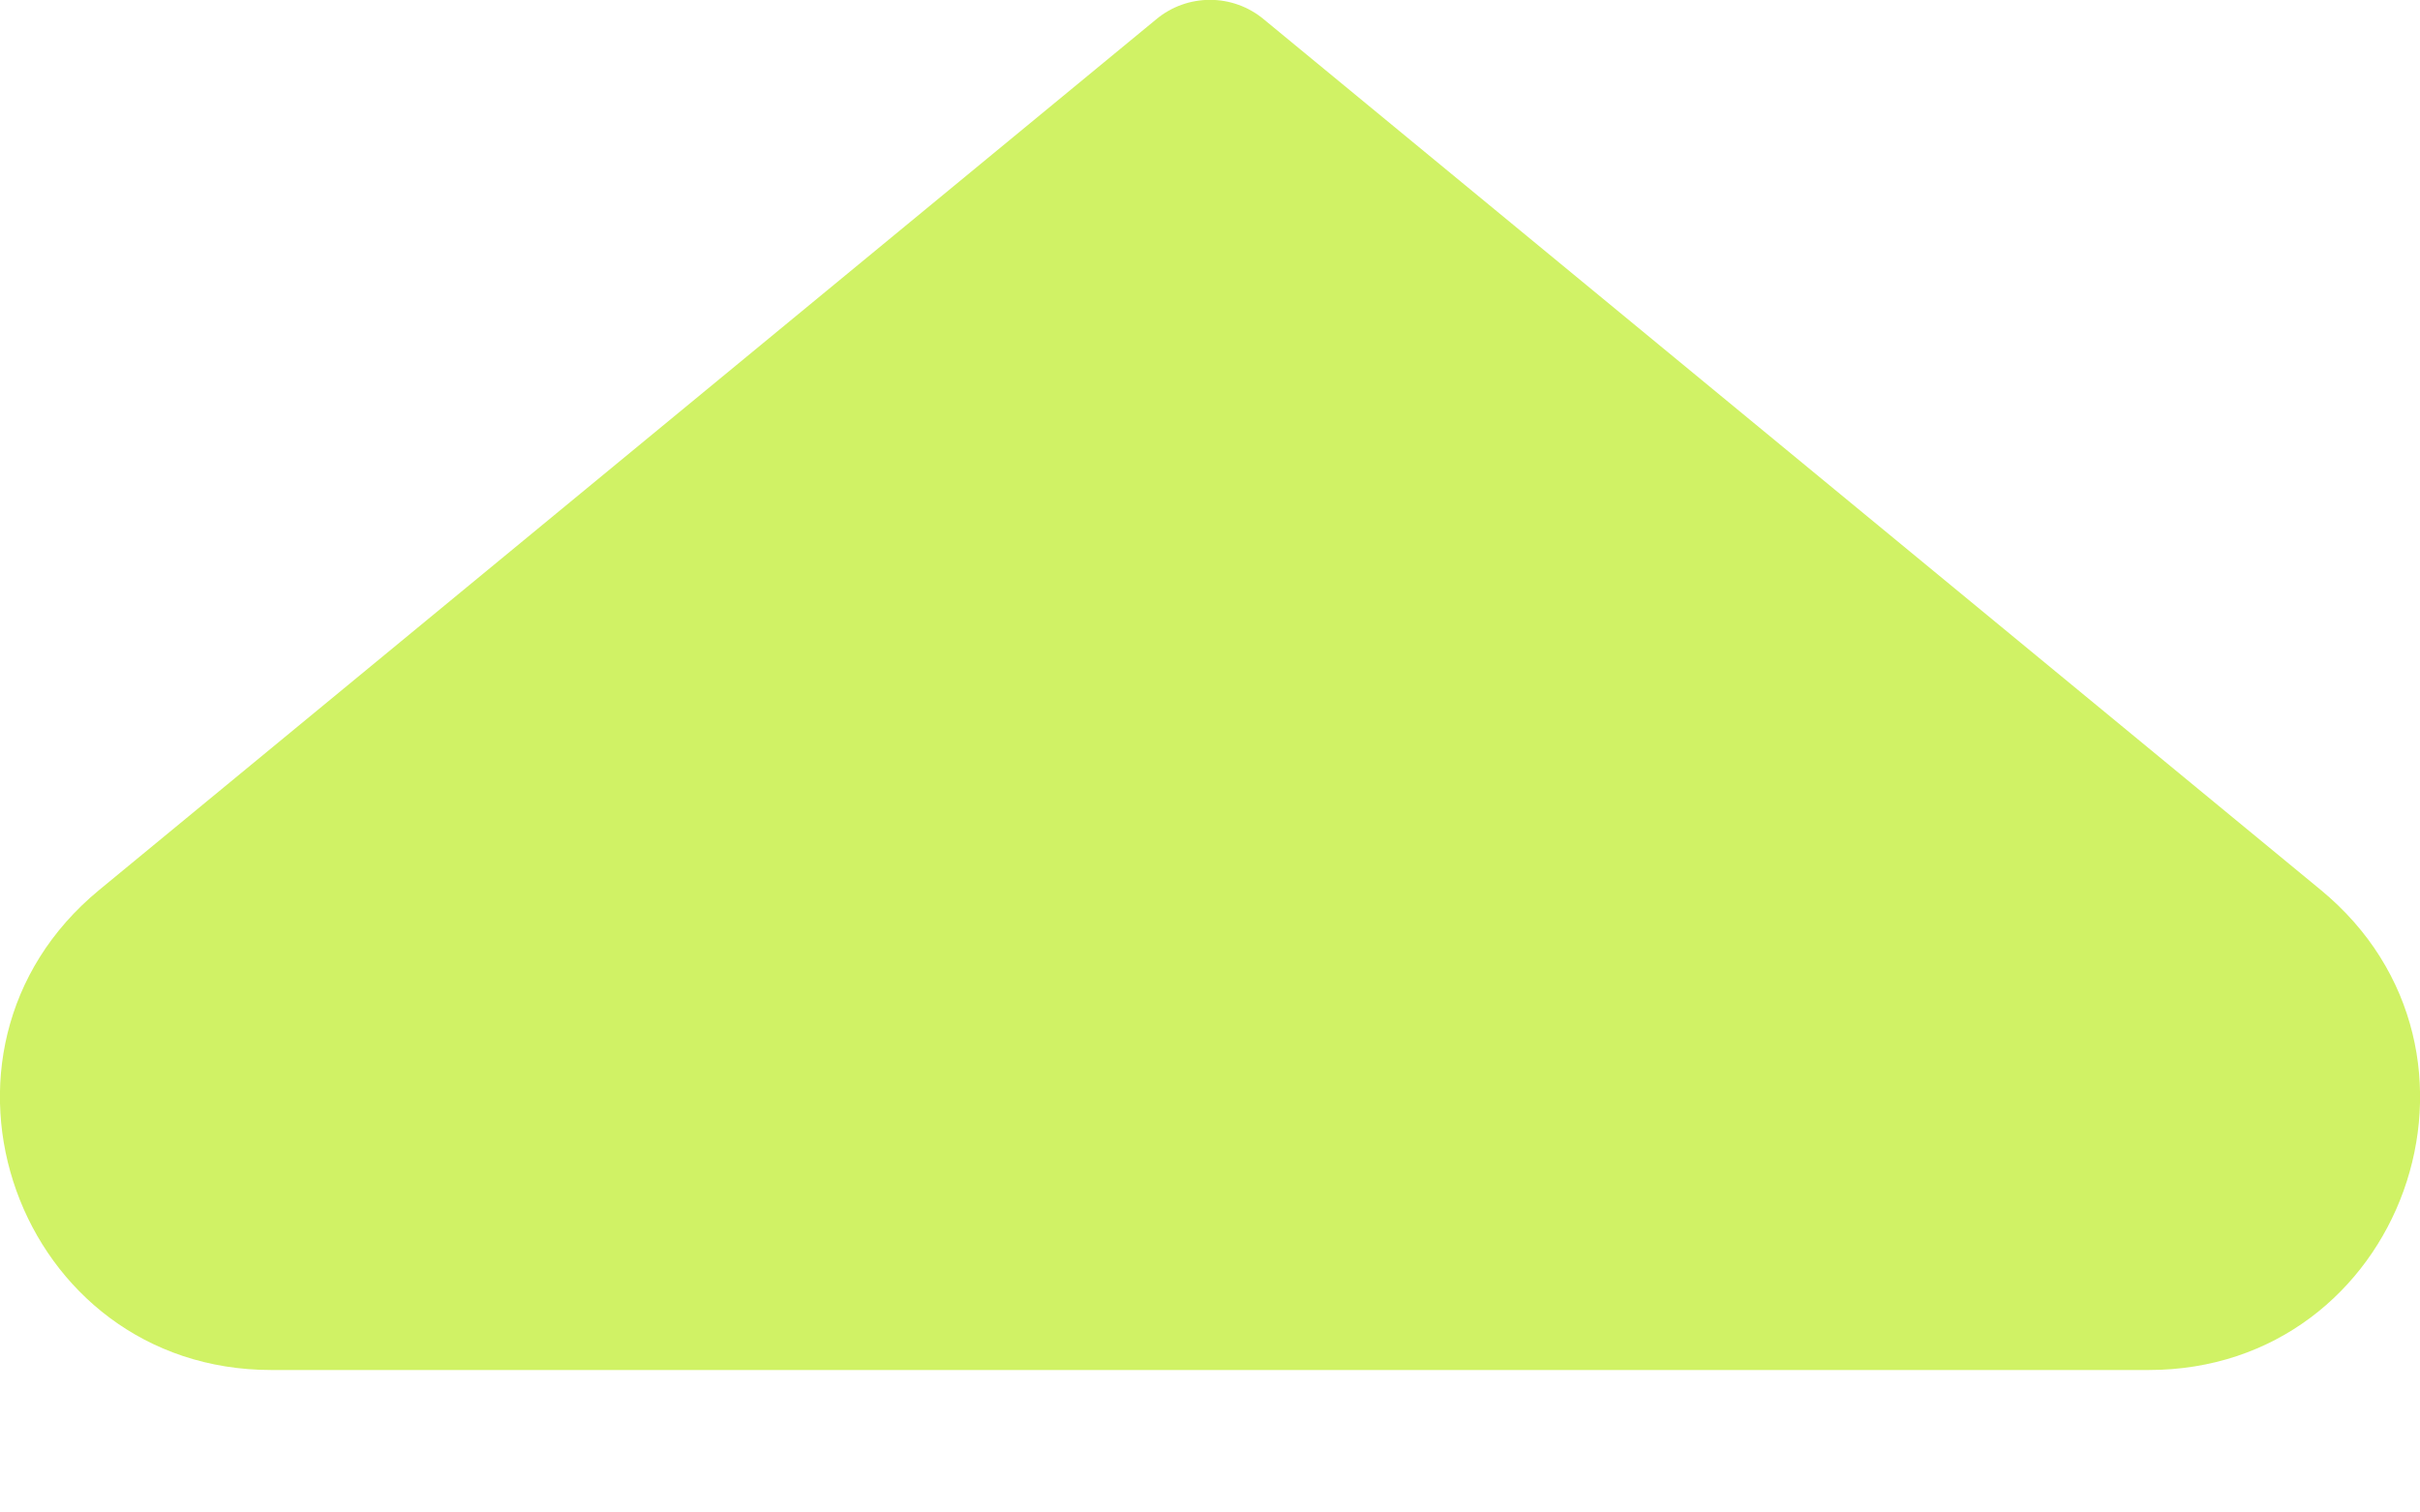 <svg width="8" height="5" viewBox="0 0 8 5" fill="none" xmlns="http://www.w3.org/2000/svg">
<path d="M4.178 0.064L7.672 2.942C8.321 3.477 7.943 4.529 7.103 4.529L0.897 4.529C0.057 4.529 -0.321 3.477 0.328 2.942L3.822 0.064C3.925 -0.022 4.075 -0.022 4.178 0.064Z" fill="#D0F265"/>
</svg>

